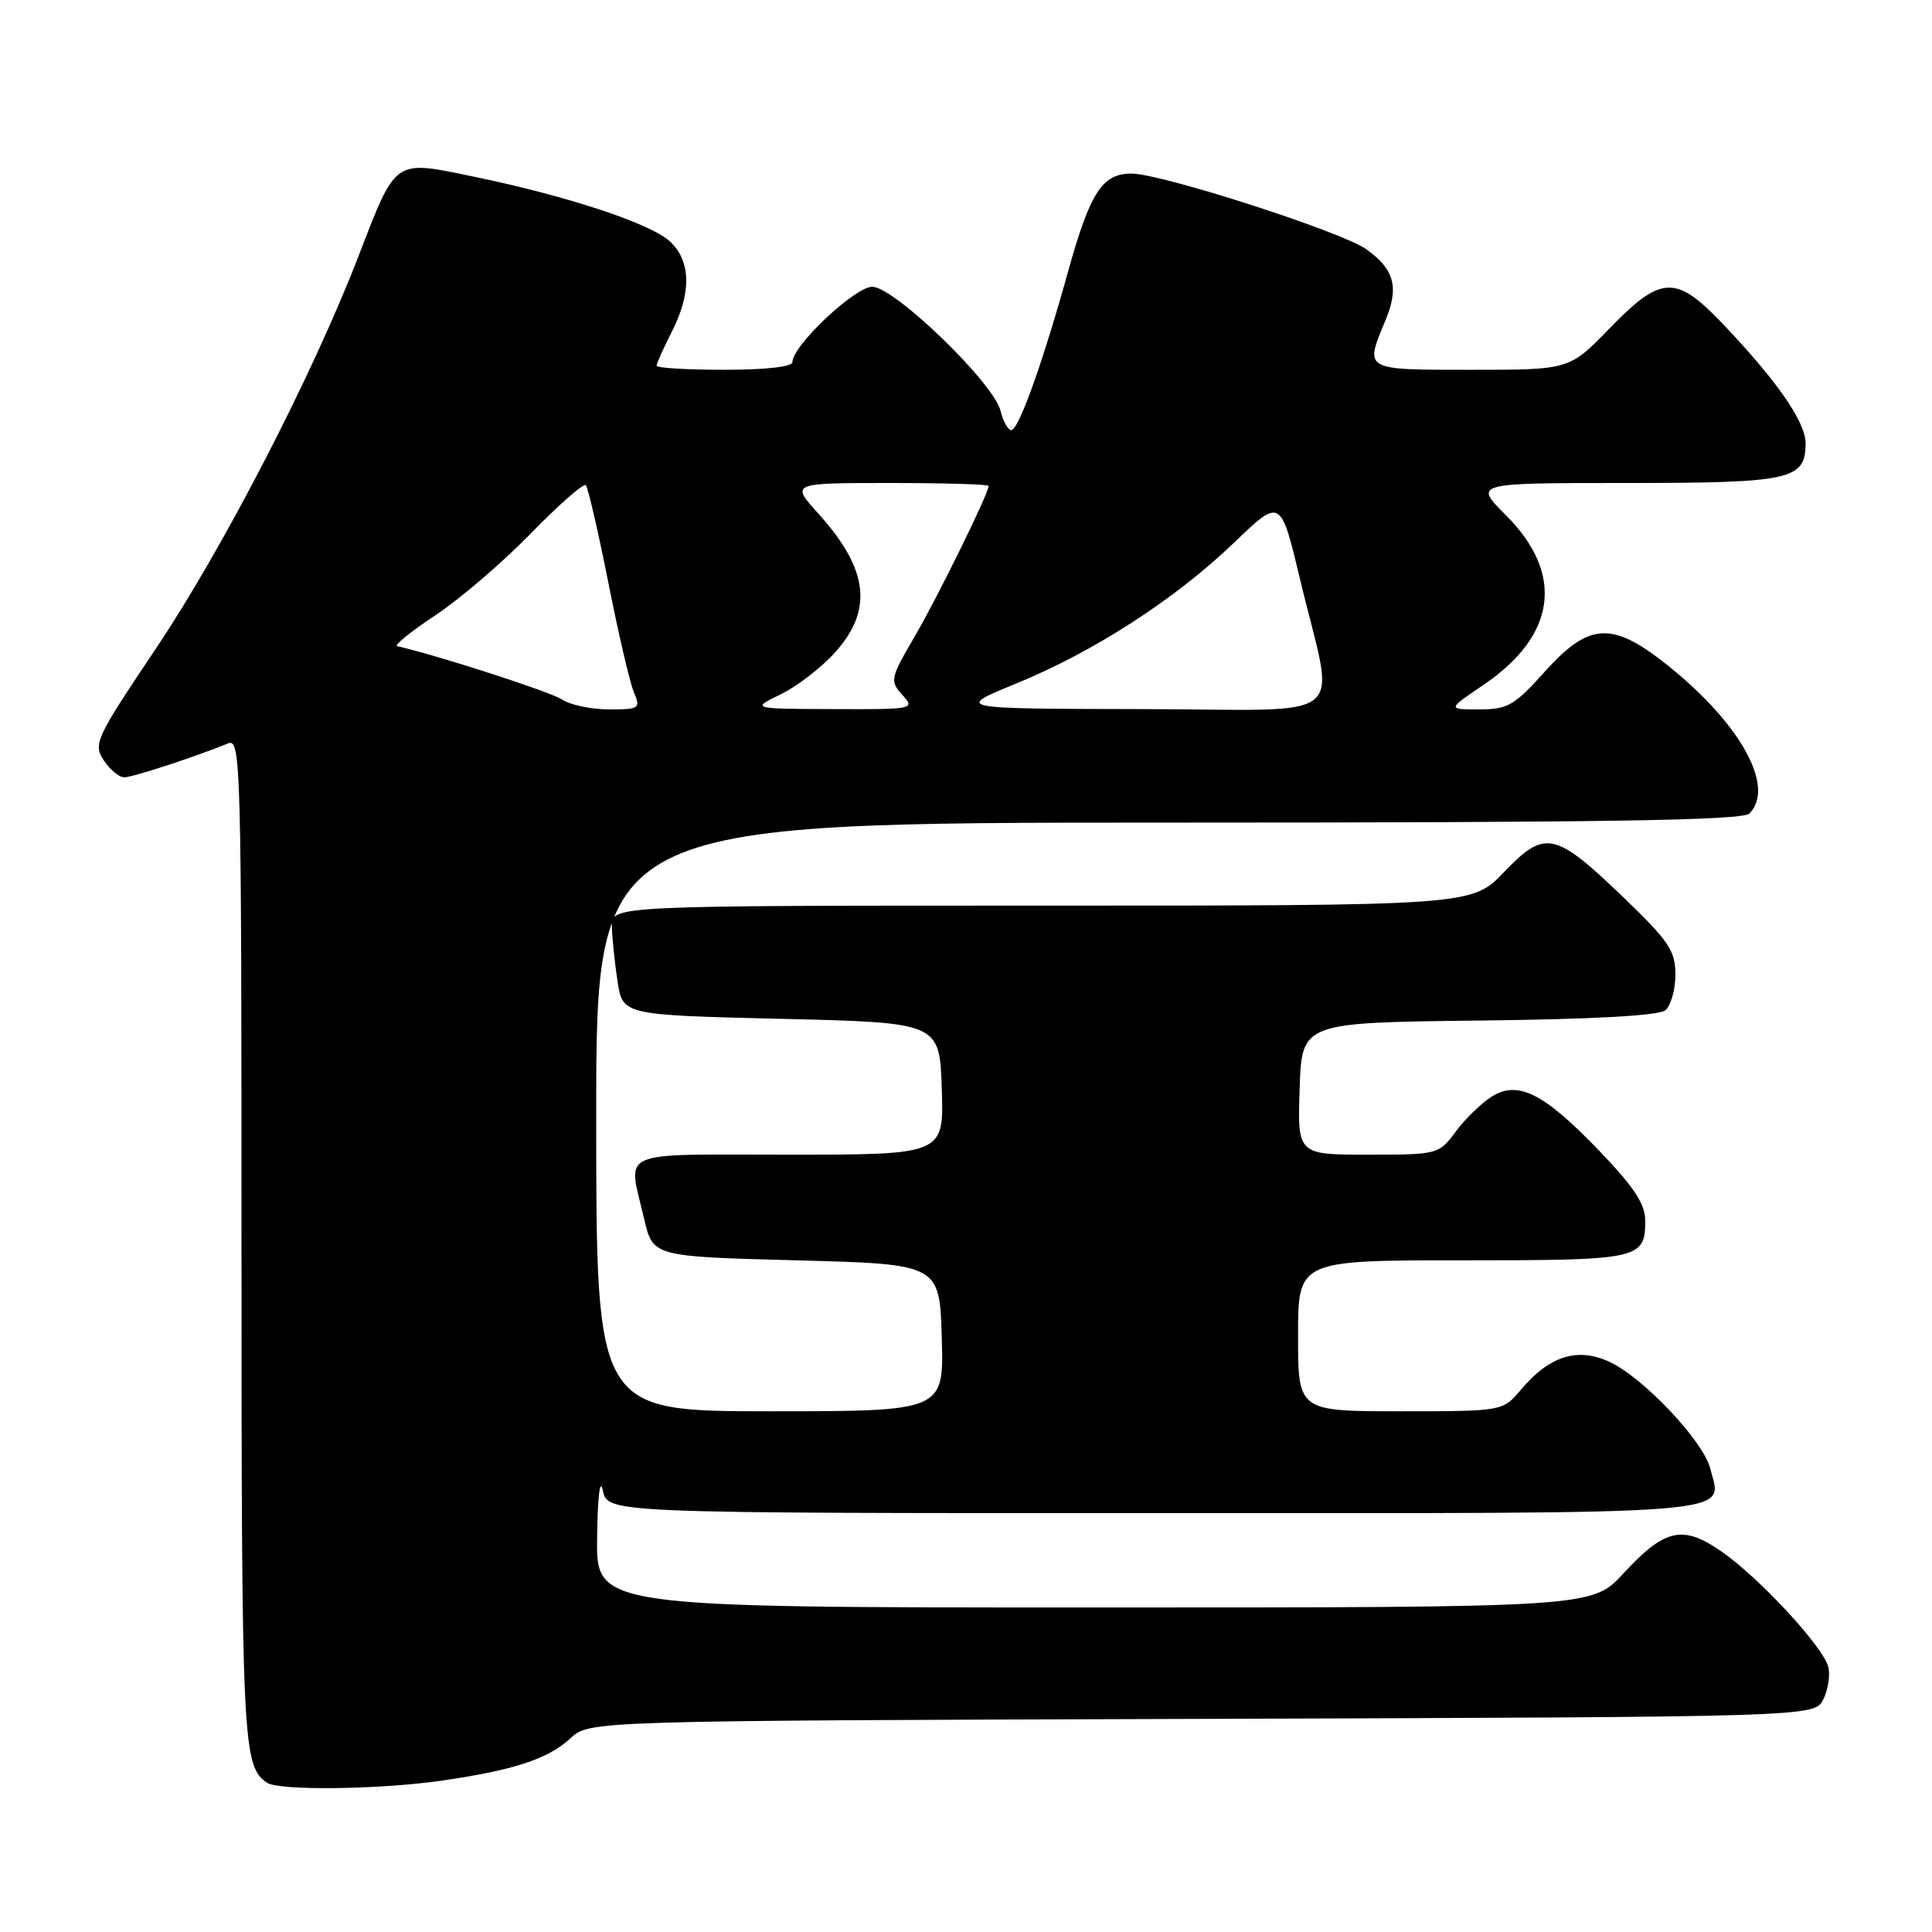 <?xml version="1.0" encoding="UTF-8" standalone="no"?>
<!DOCTYPE svg PUBLIC "-//W3C//DTD SVG 1.1//EN" "http://www.w3.org/Graphics/SVG/1.1/DTD/svg11.dtd" >
<svg xmlns="http://www.w3.org/2000/svg" xmlns:xlink="http://www.w3.org/1999/xlink" version="1.1" viewBox="0 0 256 256">
 <g >
 <path fill="currentColor"
d=" M 58.48 235.95 C 68.07 234.57 72.63 233.07 75.58 230.34 C 78.09 228.01 78.09 228.01 159.27 227.76 C 240.44 227.50 240.44 227.50 241.60 225.17 C 242.24 223.88 242.54 221.94 242.25 220.85 C 241.55 218.17 233.07 209.01 228.09 205.57 C 222.97 202.01 220.59 202.55 215.12 208.48 C 210.96 213.00 210.96 213.00 144.98 213.00 C 79.00 213.00 79.00 213.00 79.12 203.75 C 79.19 198.29 79.50 195.73 79.88 197.50 C 80.52 200.50 80.52 200.50 152.90 200.50 C 232.49 200.50 228.18 200.85 226.61 194.57 C 225.71 190.98 217.84 182.63 213.36 180.50 C 209.09 178.47 205.33 179.63 201.54 184.13 C 199.13 187.00 199.13 187.00 185.56 187.00 C 172.00 187.00 172.00 187.00 172.00 177.00 C 172.00 167.00 172.00 167.00 193.80 167.00 C 217.33 167.00 218.00 166.85 218.00 161.71 C 218.00 159.54 216.49 157.26 211.93 152.51 C 204.49 144.76 201.07 143.07 197.53 145.39 C 196.17 146.28 194.05 148.36 192.84 150.01 C 190.65 152.96 190.50 153.00 181.27 153.00 C 171.92 153.00 171.92 153.00 172.21 144.25 C 172.50 135.50 172.50 135.50 195.92 135.23 C 211.15 135.06 219.81 134.58 220.67 133.86 C 221.40 133.25 222.00 131.13 222.00 129.14 C 222.00 125.98 221.14 124.70 215.12 118.91 C 206.02 110.17 204.72 109.89 199.31 115.54 C 195.03 120.00 195.03 120.00 138.02 120.00 C 81.00 120.00 81.00 120.00 81.07 122.75 C 81.11 124.26 81.45 127.53 81.82 130.00 C 82.50 134.50 82.50 134.50 103.50 135.00 C 124.50 135.50 124.50 135.50 124.79 144.25 C 125.08 153.00 125.08 153.00 104.54 153.00 C 81.36 153.00 83.19 152.19 85.35 161.50 C 86.51 166.50 86.51 166.50 105.51 167.00 C 124.50 167.50 124.50 167.50 124.79 177.25 C 125.07 187.00 125.07 187.00 102.04 187.00 C 79.00 187.00 79.00 187.00 79.00 148.00 C 79.00 109.00 79.00 109.00 154.80 109.00 C 212.42 109.00 230.89 108.71 231.80 107.80 C 235.30 104.30 230.63 95.86 220.92 88.12 C 213.60 82.29 210.57 82.46 204.69 89.00 C 200.65 93.50 199.77 94.00 195.98 94.00 C 191.77 94.00 191.77 94.00 196.57 90.75 C 206.24 84.19 207.32 76.05 199.55 68.28 C 195.26 64.00 195.26 64.00 215.44 64.00 C 237.34 64.00 239.25 63.58 239.25 58.72 C 239.25 55.90 235.37 50.33 228.12 42.75 C 222.04 36.40 220.07 36.50 213.29 43.50 C 207.96 49.00 207.96 49.00 194.98 49.00 C 180.63 49.00 180.81 49.10 183.54 42.55 C 185.42 38.07 184.79 35.70 181.03 33.02 C 177.77 30.70 153.88 23.00 149.93 23.00 C 146.05 23.00 144.45 25.47 141.52 36.00 C 138.14 48.16 134.97 57.00 133.99 57.00 C 133.56 57.00 132.92 55.83 132.57 54.41 C 131.63 50.70 118.49 38.00 115.58 38.00 C 113.28 38.00 105.00 45.81 105.00 47.98 C 105.00 48.60 101.46 49.00 96.00 49.00 C 91.05 49.00 87.00 48.76 87.00 48.46 C 87.00 48.16 87.90 46.16 89.00 44.00 C 91.64 38.82 91.57 34.61 88.79 32.01 C 86.21 29.61 75.22 25.98 62.74 23.40 C 52.10 21.20 52.55 20.89 47.48 34.00 C 41.40 49.74 29.52 72.74 20.63 85.98 C 12.68 97.83 12.33 98.58 13.74 100.73 C 14.56 101.98 15.78 103.00 16.46 103.00 C 17.56 103.00 25.70 100.34 30.25 98.50 C 31.91 97.82 32.00 101.36 32.00 164.46 C 32.00 231.25 32.13 234.05 35.40 236.23 C 36.99 237.29 50.33 237.13 58.48 235.95 Z  M 74.47 92.69 C 72.95 91.67 58.09 86.87 52.64 85.62 C 52.17 85.52 54.42 83.69 57.64 81.56 C 60.86 79.44 66.56 74.56 70.29 70.73 C 74.03 66.89 77.33 63.99 77.62 64.29 C 77.91 64.58 79.25 70.37 80.60 77.16 C 81.94 83.95 83.47 90.51 84.00 91.75 C 84.91 93.88 84.73 94.00 80.70 94.00 C 78.36 94.00 75.56 93.41 74.47 92.69 Z  M 103.50 91.97 C 105.70 90.90 108.96 88.36 110.75 86.34 C 115.72 80.72 115.04 75.37 108.43 68.05 C 104.77 64.00 104.77 64.00 117.88 64.00 C 125.10 64.00 131.00 64.17 131.00 64.39 C 131.00 65.37 124.26 79.10 121.21 84.32 C 117.96 89.90 117.89 90.22 119.56 92.07 C 121.28 93.97 121.11 94.00 110.40 93.96 C 99.50 93.92 99.50 93.92 103.50 91.97 Z  M 134.63 90.58 C 144.98 86.34 155.72 79.40 163.55 71.88 C 169.69 65.98 169.69 65.98 172.26 76.74 C 176.91 96.24 179.64 94.01 151.22 93.96 C 126.50 93.91 126.50 93.91 134.63 90.58 Z "/>
</g>
</svg>